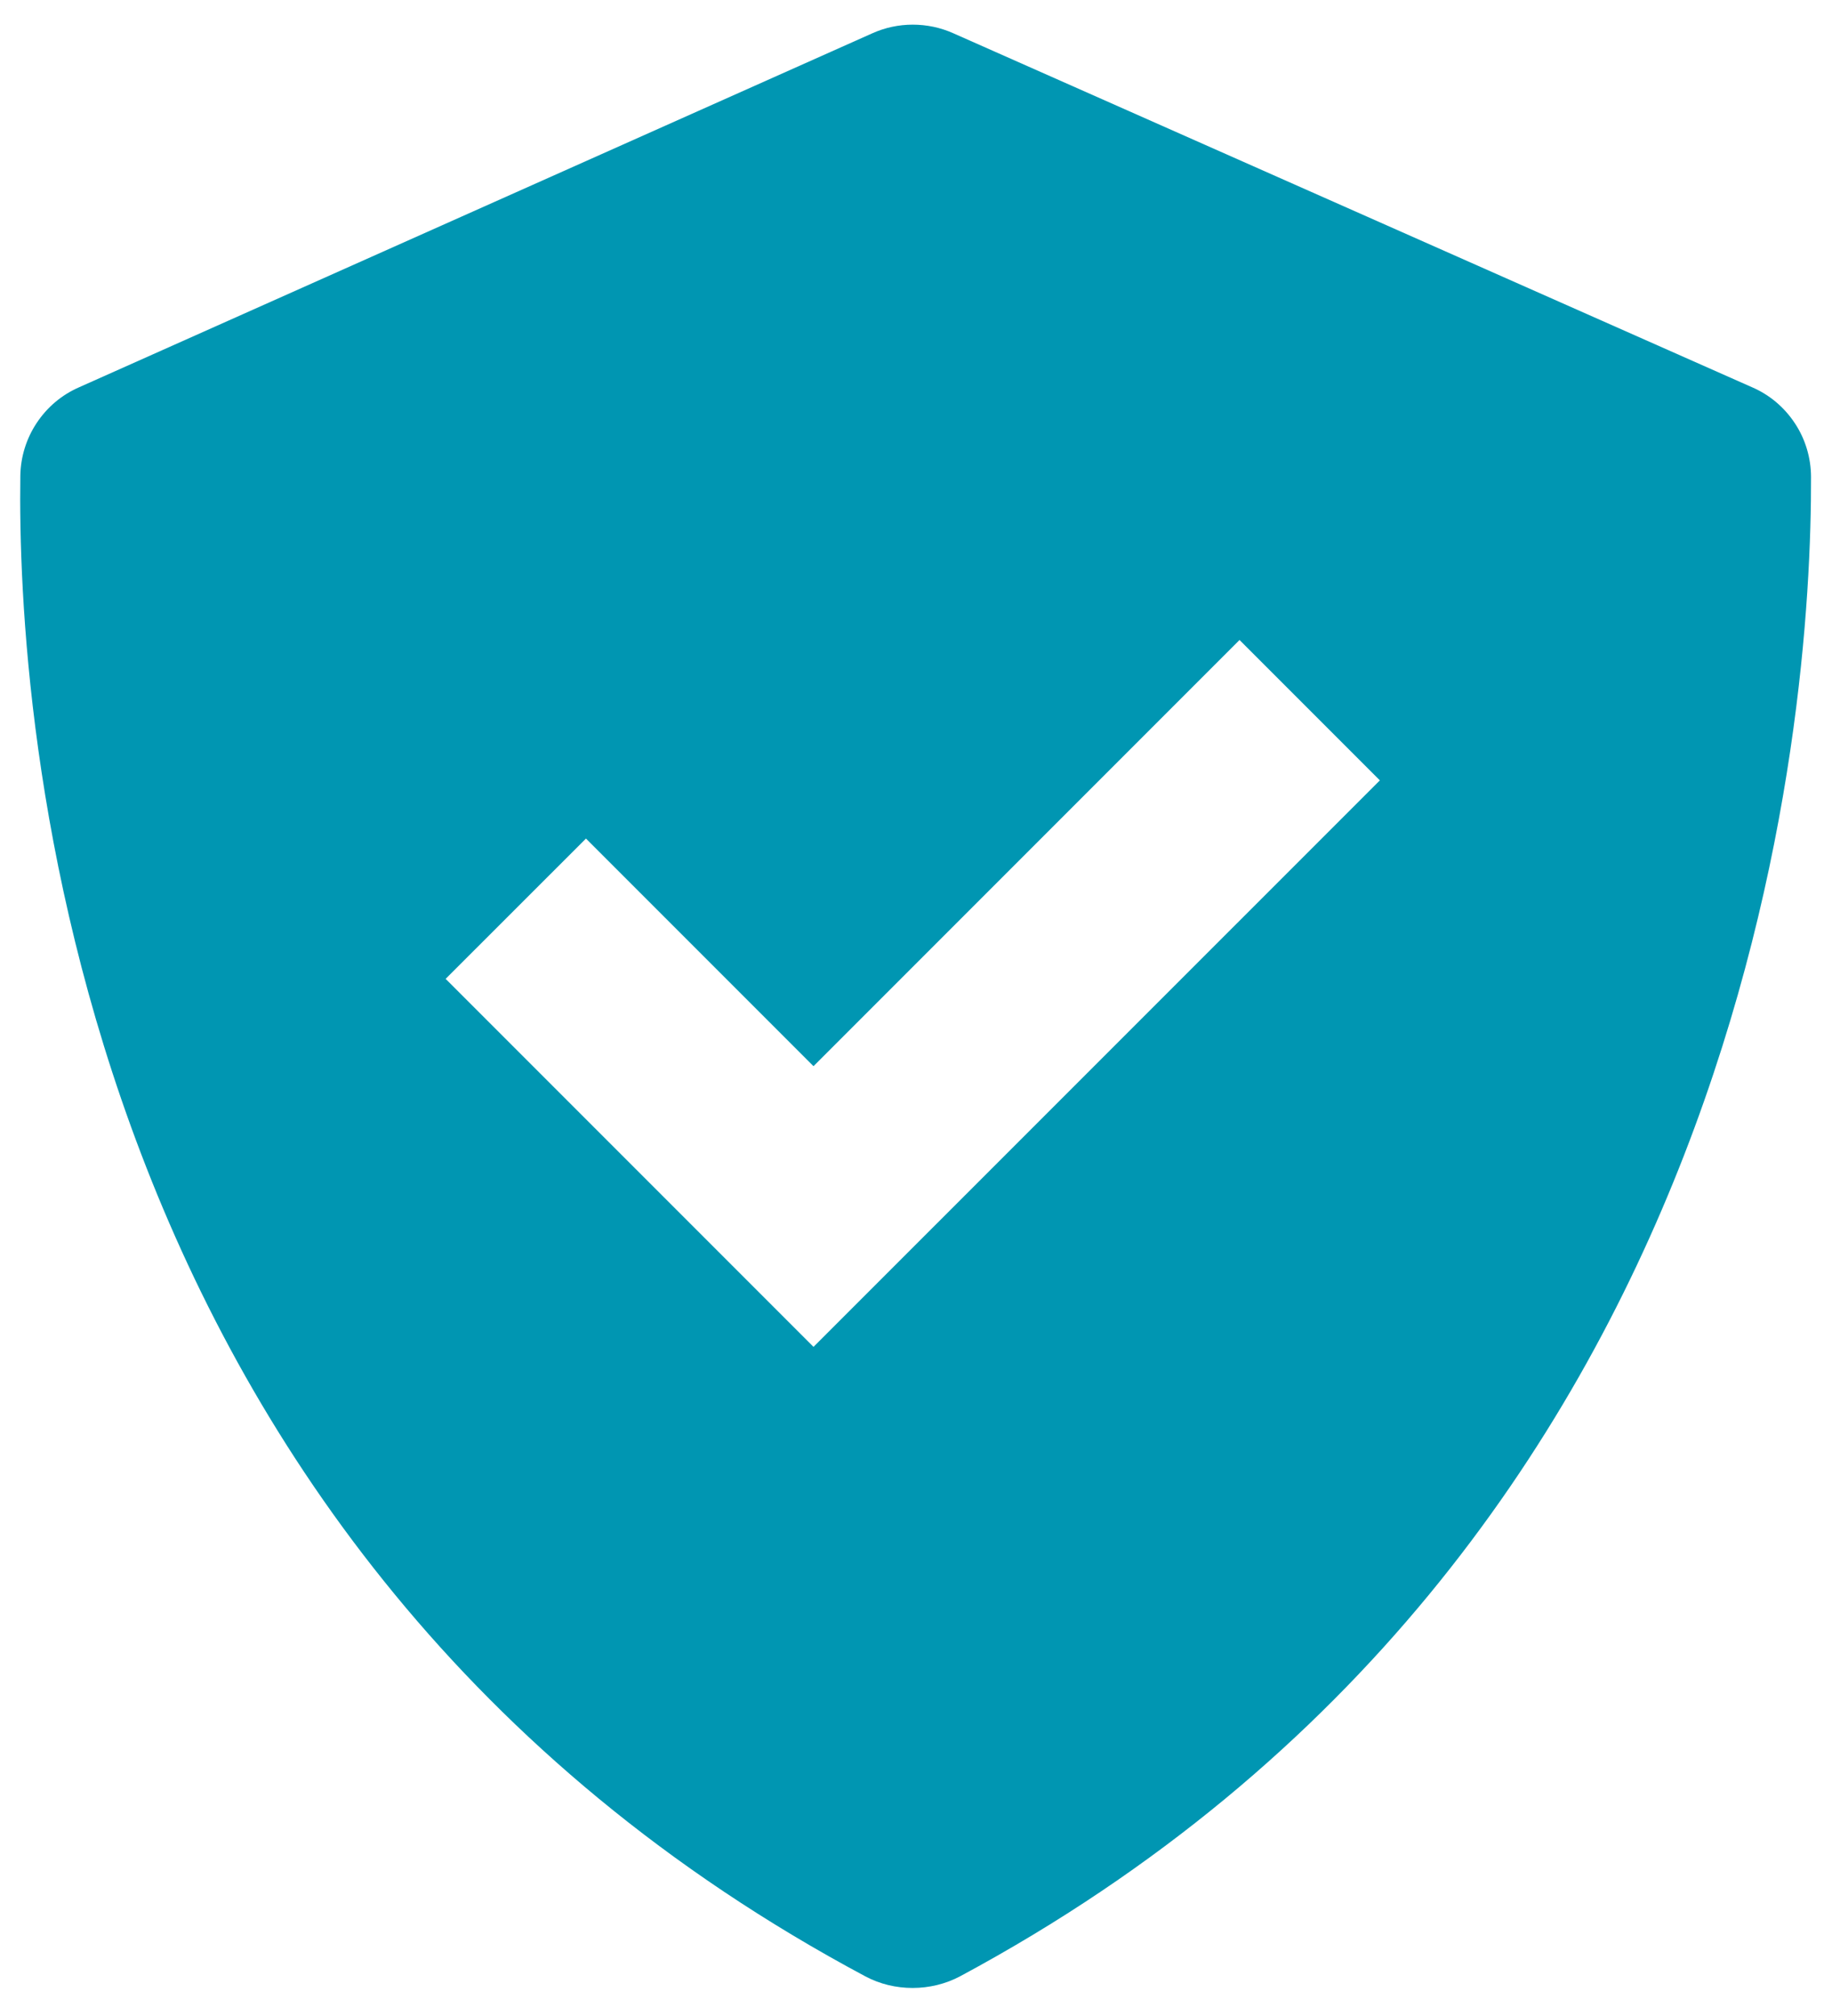 <svg width="20" height="22" viewBox="0 0 20 22" fill="none" xmlns="http://www.w3.org/2000/svg">
<path d="M9.446 21.567C9.764 21.737 10.164 21.736 10.483 21.566C19.162 16.903 19.779 7.793 19.771 5.203C19.77 4.995 19.709 4.791 19.594 4.618C19.479 4.444 19.317 4.307 19.125 4.225L10.405 0.362C10.266 0.3 10.116 0.269 9.964 0.269C9.812 0.269 9.662 0.301 9.524 0.363L0.864 4.226C0.675 4.308 0.515 4.443 0.401 4.615C0.287 4.786 0.225 4.987 0.222 5.192C0.185 7.769 0.704 16.899 9.446 21.567ZM6.397 9.151L8.881 11.635L13.532 6.984L15.064 8.516L8.881 14.698L4.865 10.682L6.397 9.151Z" fill="#0096B2"/>
</svg>
